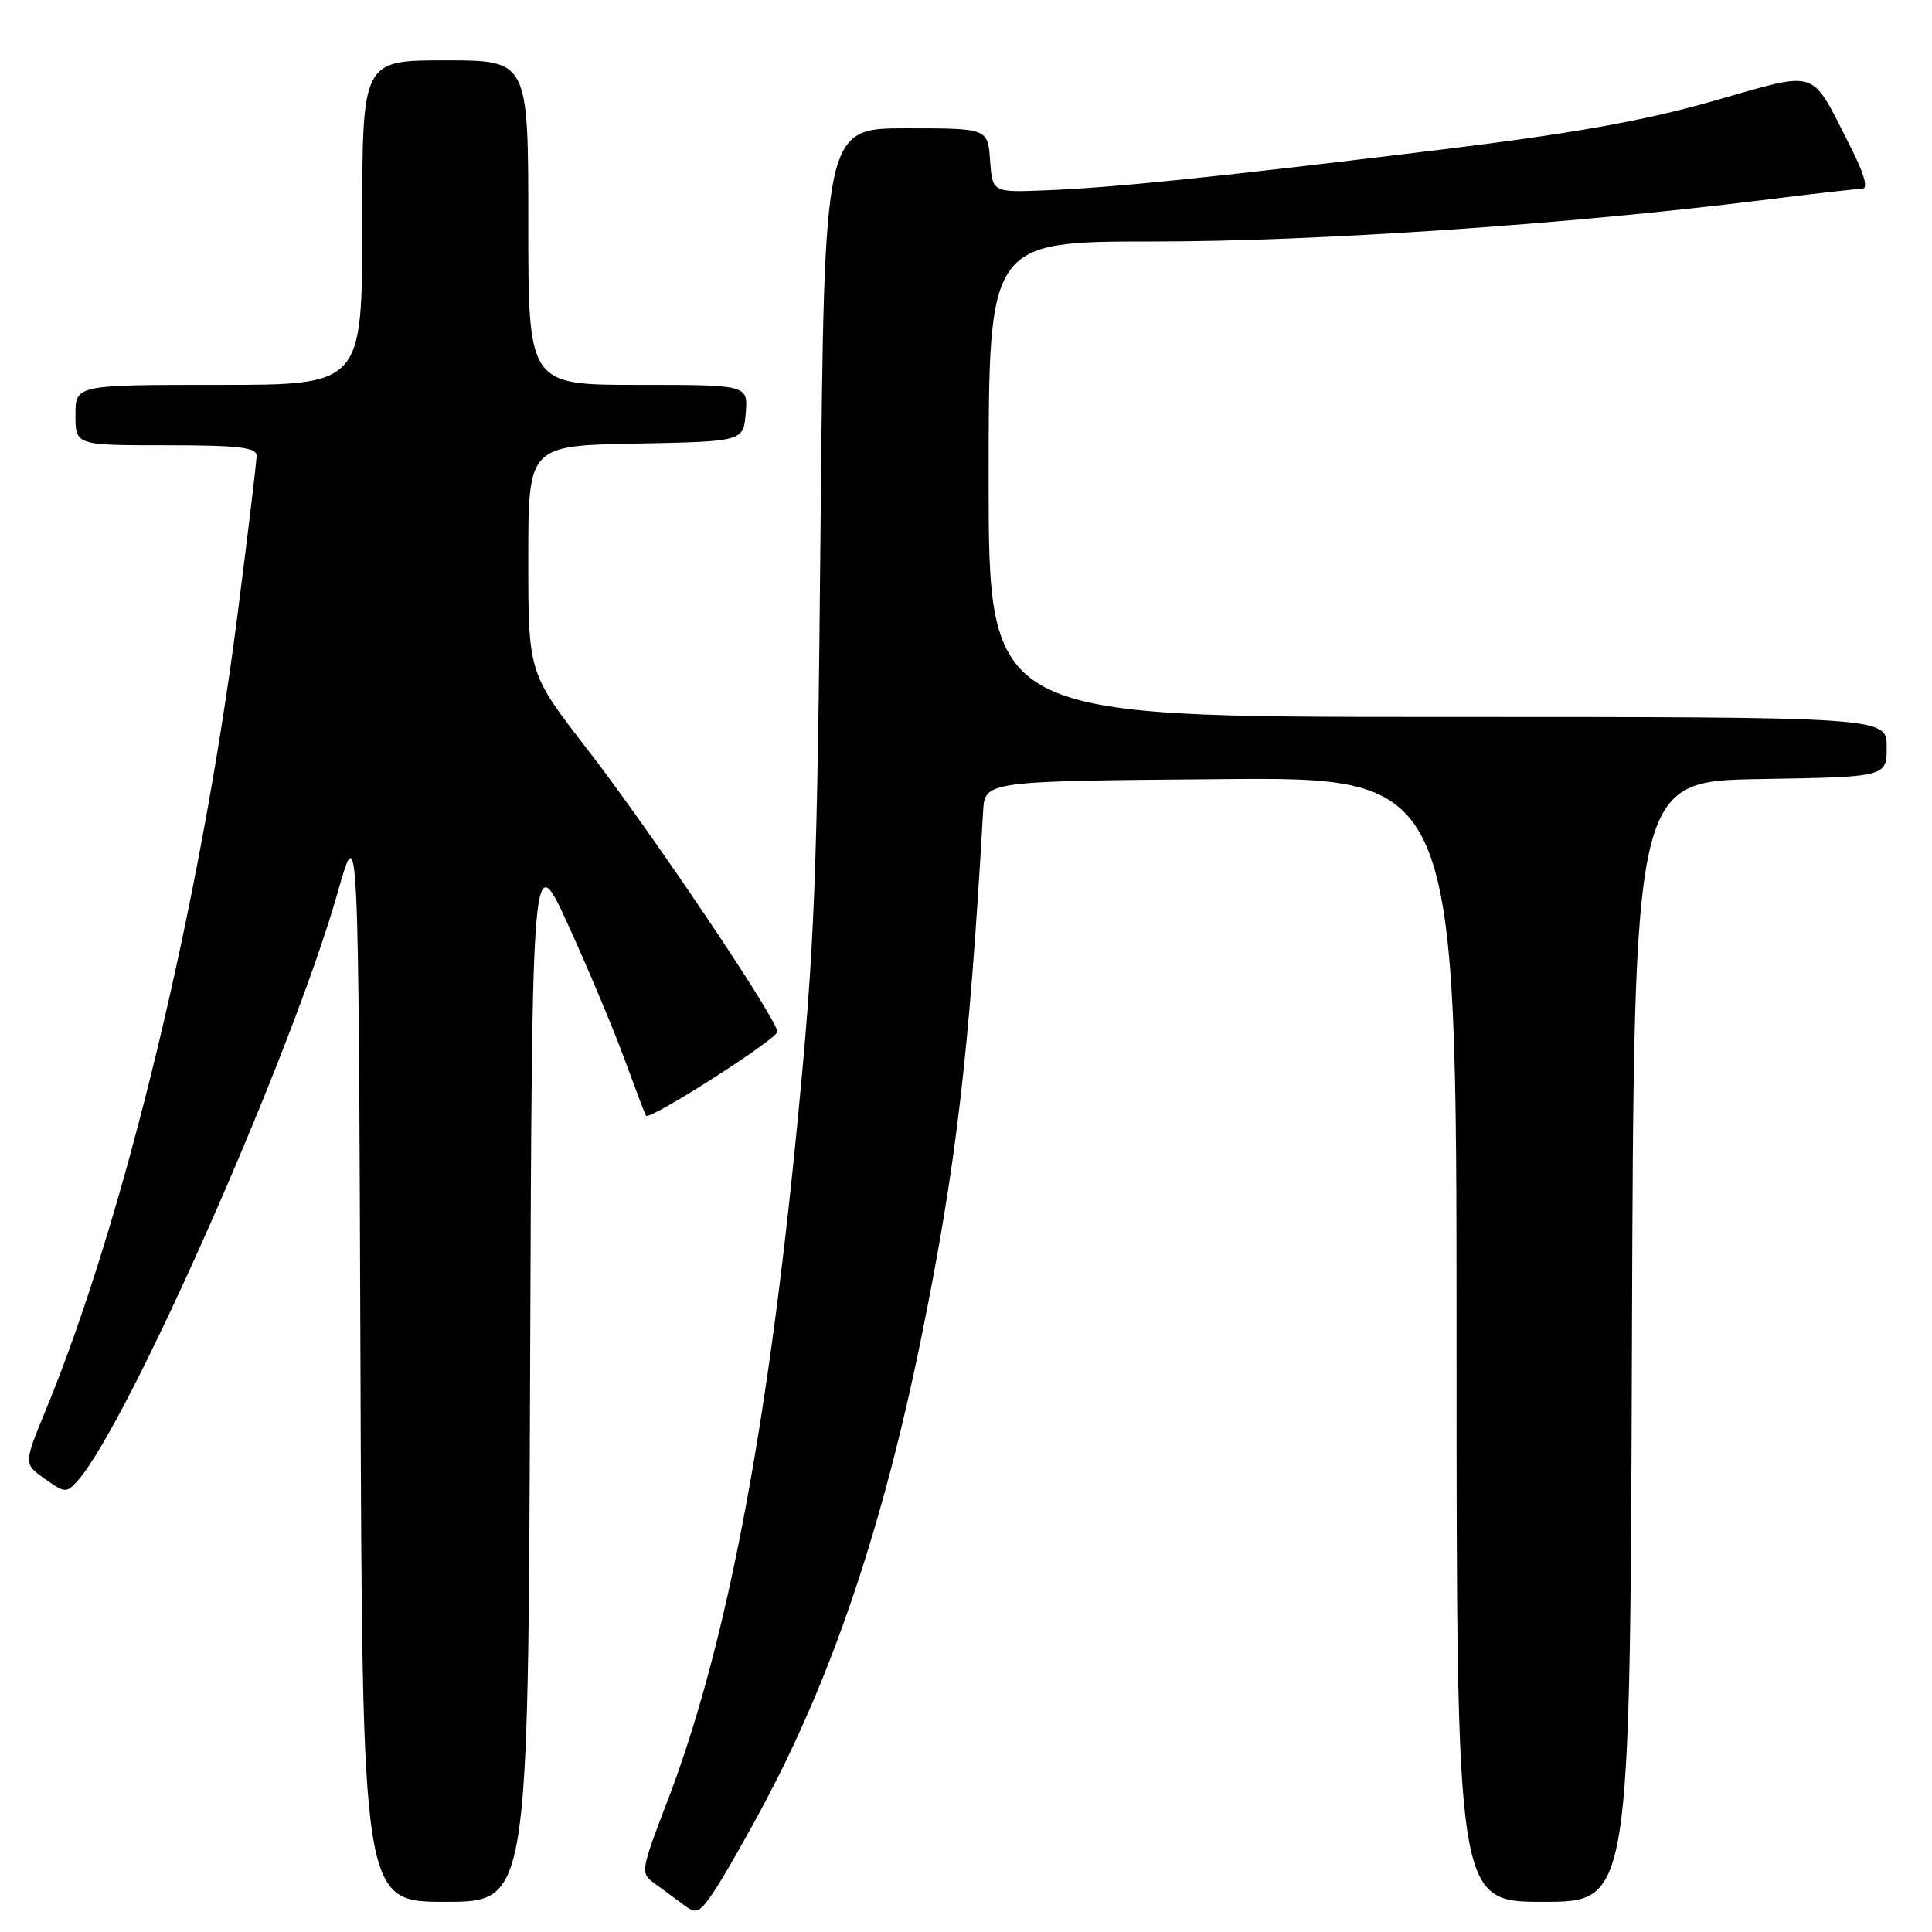 <?xml version="1.0" encoding="UTF-8" standalone="no"?>
<!DOCTYPE svg PUBLIC "-//W3C//DTD SVG 1.1//EN" "http://www.w3.org/Graphics/SVG/1.1/DTD/svg11.dtd" >
<svg xmlns="http://www.w3.org/2000/svg" xmlns:xlink="http://www.w3.org/1999/xlink" version="1.1" viewBox="0 0 256 256">
 <g >
 <path fill="currentColor"
d=" M 101.26 239.00 C 110.28 222.11 116.97 202.27 122.05 177.38 C 126.68 154.65 128.41 139.99 130.27 107.50 C 130.50 103.50 130.50 103.50 161.75 103.24 C 193.00 102.97 193.00 102.97 193.00 177.49 C 193.00 252.00 193.00 252.00 204.49 252.00 C 215.99 252.00 215.99 252.00 216.24 177.75 C 216.50 103.50 216.50 103.50 233.25 103.23 C 250.00 102.95 250.00 102.95 250.00 98.98 C 250.00 95.00 250.00 95.00 190.50 95.00 C 131.00 95.00 131.00 95.00 131.00 63.50 C 131.00 32.00 131.00 32.00 152.87 32.00 C 174.40 32.00 207.80 29.73 233.50 26.52 C 240.10 25.69 246.07 25.01 246.76 25.01 C 247.59 25.00 247.02 23.01 245.10 19.25 C 239.80 8.88 241.23 9.34 226.96 13.40 C 217.68 16.04 208.38 17.70 190.50 19.88 C 160.85 23.50 147.55 24.87 138.50 25.22 C 131.50 25.50 131.50 25.50 131.19 21.25 C 130.89 17.00 130.89 17.00 120.05 17.00 C 109.22 17.00 109.22 17.00 108.73 69.75 C 108.29 116.99 107.96 125.32 105.59 149.50 C 101.60 190.22 96.11 218.73 88.37 238.83 C 84.93 247.79 84.86 248.21 86.64 249.50 C 87.66 250.23 89.39 251.50 90.47 252.32 C 92.30 253.69 92.61 253.56 94.59 250.65 C 95.76 248.92 98.77 243.68 101.26 239.00 Z  M 70.24 182.02 C 70.50 112.03 70.50 112.03 75.38 122.77 C 78.07 128.67 81.41 136.65 82.81 140.50 C 84.22 144.35 85.47 147.65 85.60 147.84 C 86.07 148.50 103.00 137.67 103.00 136.71 C 103.00 135.07 86.27 110.21 77.86 99.33 C 70.00 89.17 70.00 89.17 70.00 74.11 C 70.00 59.05 70.00 59.05 84.25 58.78 C 98.50 58.50 98.50 58.50 98.81 54.75 C 99.12 51.00 99.12 51.00 84.56 51.00 C 70.00 51.00 70.00 51.00 70.00 29.50 C 70.00 8.00 70.00 8.00 59.00 8.00 C 48.00 8.00 48.00 8.00 48.00 29.50 C 48.00 51.00 48.00 51.00 29.00 51.00 C 10.00 51.00 10.00 51.00 10.00 55.00 C 10.00 59.00 10.00 59.00 22.00 59.00 C 31.58 59.00 34.00 59.28 34.00 60.39 C 34.00 61.16 32.85 70.72 31.45 81.63 C 26.52 119.93 16.46 161.63 6.09 186.78 C 3.13 193.96 3.13 193.96 5.93 195.95 C 8.58 197.84 8.82 197.85 10.28 196.22 C 16.96 188.74 38.78 139.37 44.75 118.24 C 47.50 108.51 47.50 108.51 47.76 180.26 C 48.01 252.00 48.01 252.00 59.00 252.00 C 69.99 252.00 69.99 252.00 70.24 182.02 Z "/>
</g>
</svg>